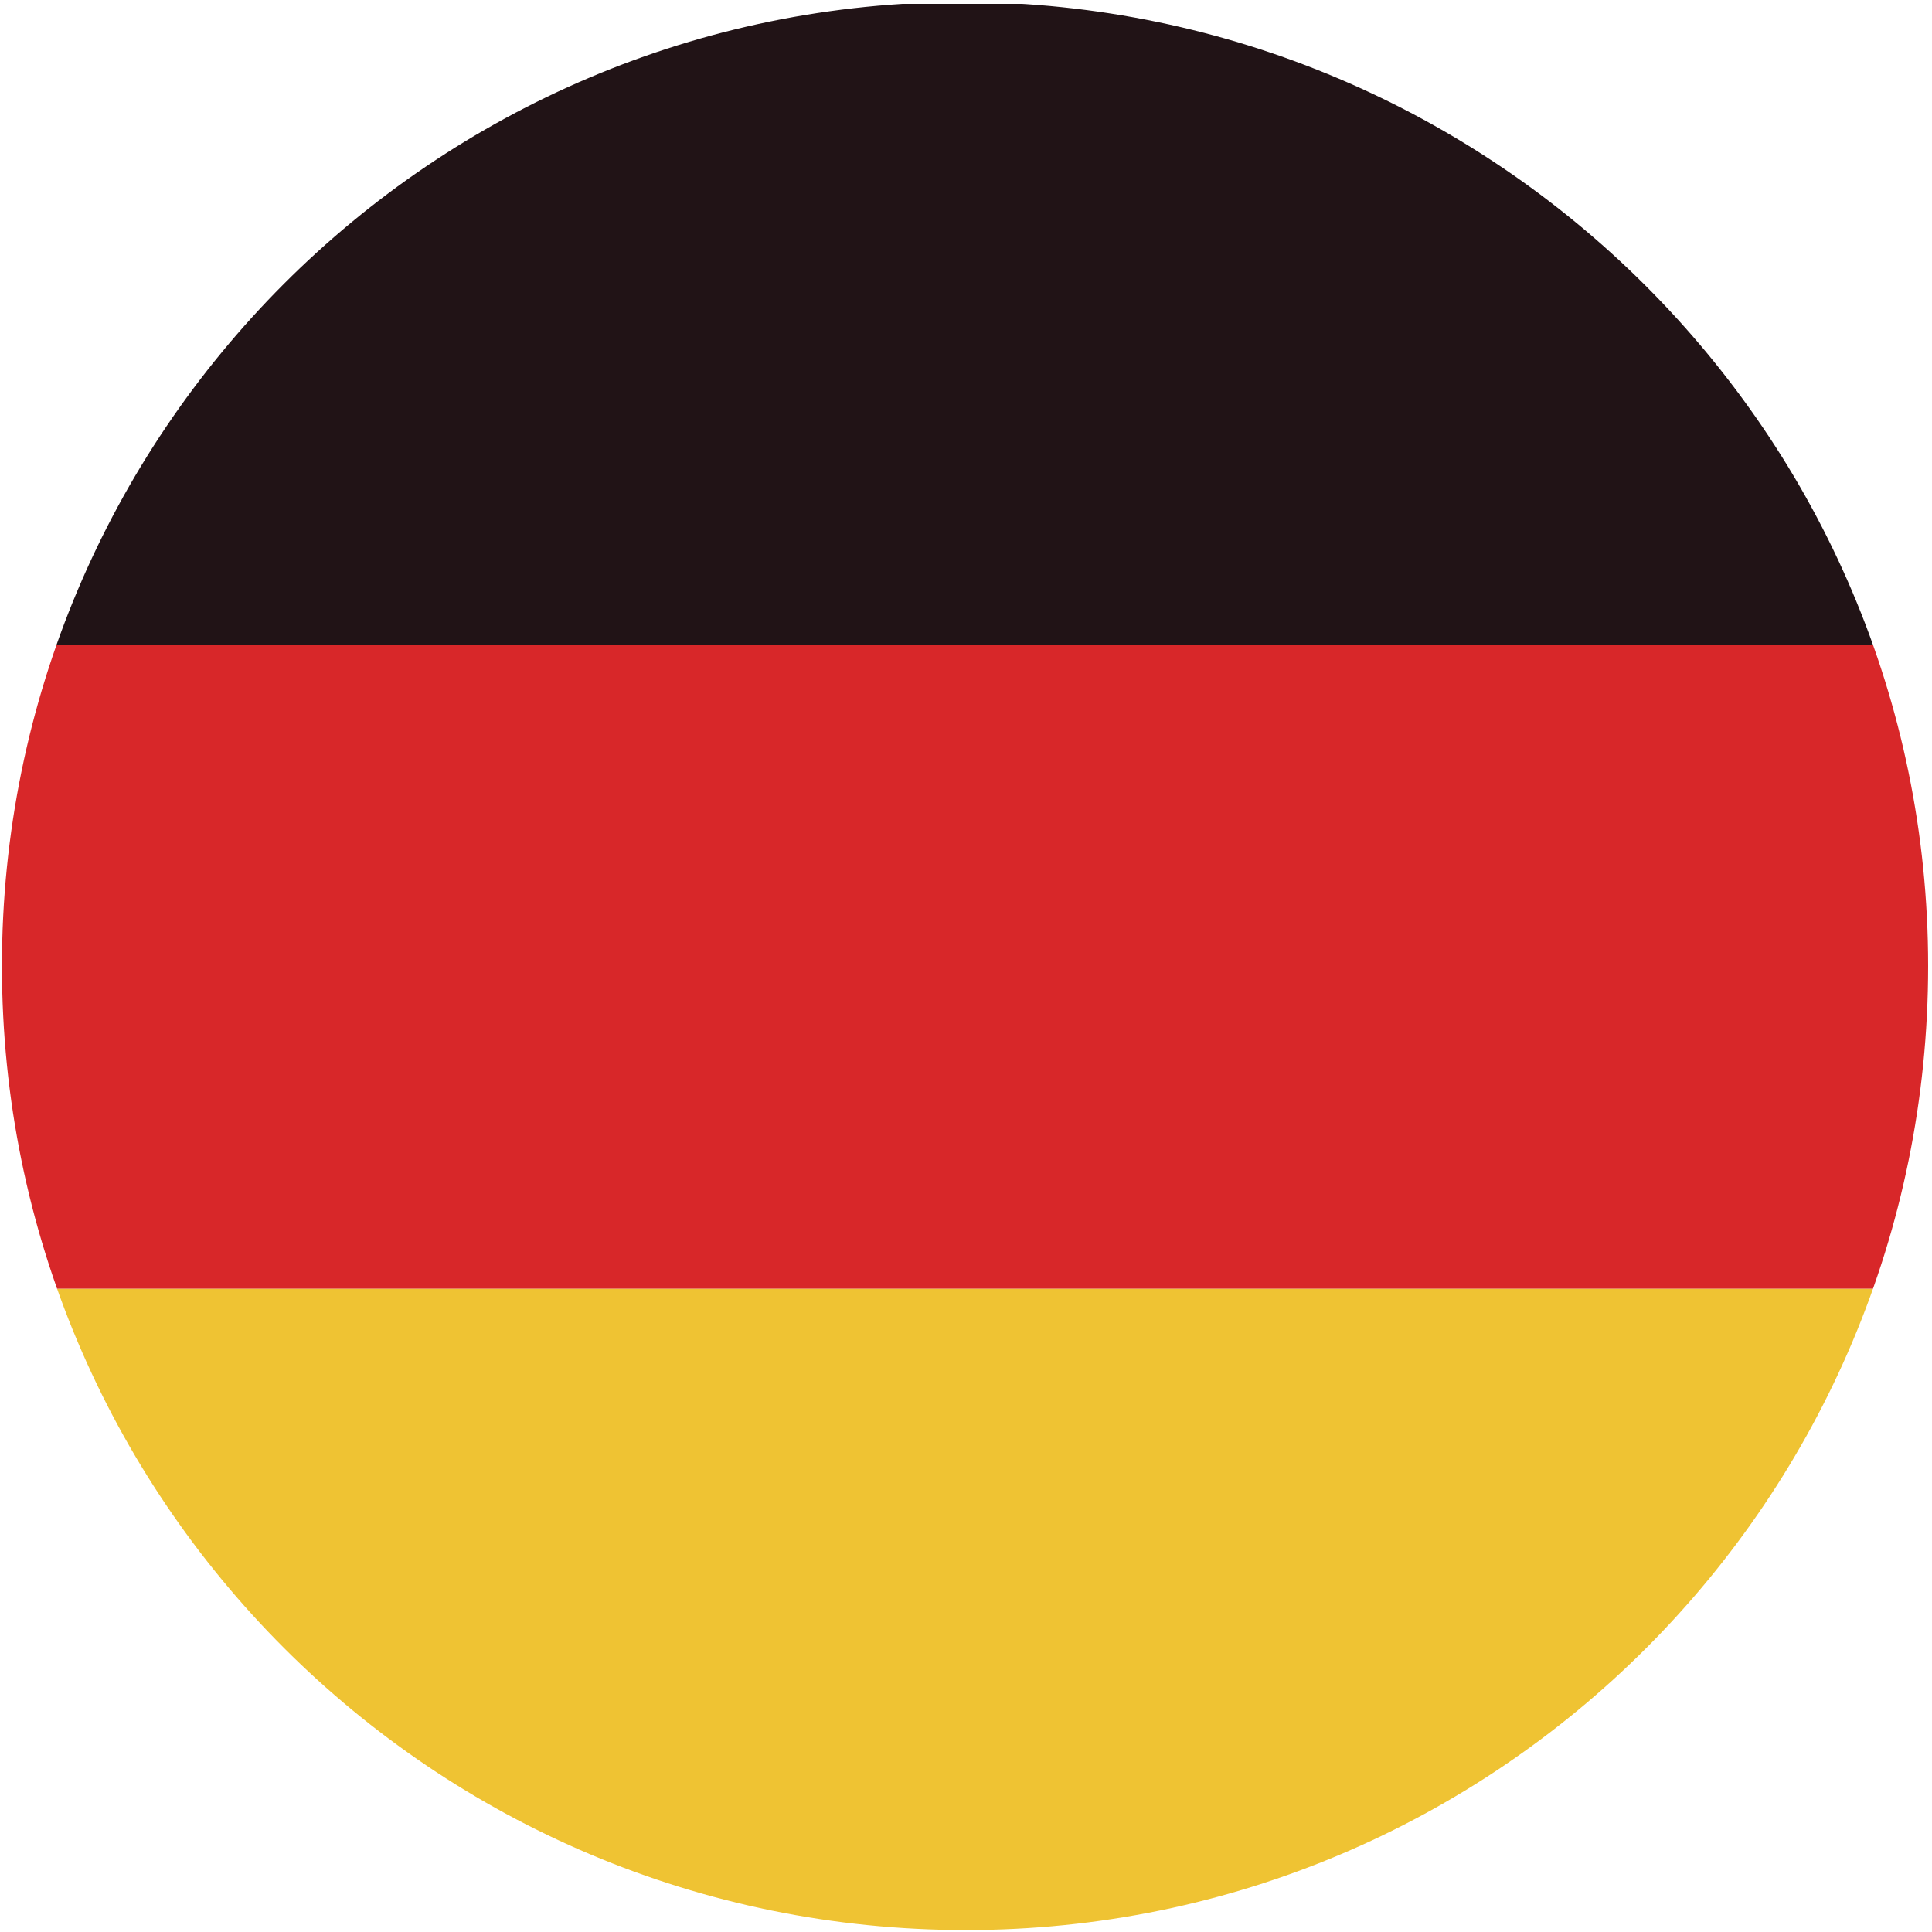 <?xml version="1.0" encoding="utf-8"?>
<!-- Generator: Adobe Illustrator 25.4.1, SVG Export Plug-In . SVG Version: 6.00 Build 0)  -->
<svg version="1.1" id="Layer_1" xmlns="http://www.w3.org/2000/svg" xmlns:xlink="http://www.w3.org/1999/xlink" x="0px" y="0px"
	 viewBox="0 0 100 100" style="enable-background:new 0 0 100 100;" xml:space="preserve">
<style type="text/css">
	.st0{fill:#00904C;}
	.st1{fill:#EBAE2F;}
	.st2{fill:#1D4C94;}
	.st3{fill:#FAF6E5;}
	.st4{fill:#FFFFFF;}
	.st5{fill:#009B4D;}
	.st6{fill:#E8F0F6;}
	.st7{clip-path:url(#SVGID_00000114059312263732606770000003800160232158580151_);fill:#E2E0DF;}
	.st8{clip-path:url(#SVGID_00000114059312263732606770000003800160232158580151_);fill:#31438E;}
	.st9{clip-path:url(#SVGID_00000114059312263732606770000003800160232158580151_);fill:#D82F35;}
	.st10{clip-path:url(#SVGID_00000055689006339857367610000001174690823803161766_);fill:#D83136;}
	.st11{clip-path:url(#SVGID_00000055689006339857367610000001174690823803161766_);fill:#EEC22D;}
	.st12{clip-path:url(#SVGID_00000036248680915992148530000008273394779464683650_);fill:#D82F35;}
	.st13{clip-path:url(#SVGID_00000036248680915992148530000008273394779464683650_);fill:#E8E6E5;}
	.st14{clip-path:url(#SVGID_00000036248680915992148530000008273394779464683650_);fill:#31438E;}
	.st15{fill:url(#SVGID_00000095300921904311148400000013580651143740107953_);}
	.st16{clip-path:url(#SVGID_00000021102046937911161850000009203590046125909180_);fill:#D82F35;}
	.st17{clip-path:url(#SVGID_00000021102046937911161850000009203590046125909180_);fill:#E8E6E5;}
	.st18{clip-path:url(#SVGID_00000021102046937911161850000009203590046125909180_);fill:#31438E;}
	.st19{fill:url(#SVGID_00000002364659211366081310000014300872943005223861_);}
	.st20{clip-path:url(#SVGID_00000152971892352050858180000016946667724236837014_);fill:#FFFFFF;}
	.st21{clip-path:url(#SVGID_00000152971892352050858180000016946667724236837014_);fill:#D82729;}
	.st22{clip-path:url(#SVGID_00000070806902299839133830000017648133996602032058_);fill:#D9343D;}
	.st23{clip-path:url(#SVGID_00000070806902299839133830000017648133996602032058_);fill:#009A4D;}
	.st24{clip-path:url(#SVGID_00000070806902299839133830000017648133996602032058_);fill:#EEECEA;}
	.st25{clip-path:url(#SVGID_00000111188540037969052010000016265634169963203725_);fill:#393989;}
	.st26{clip-path:url(#SVGID_00000111188540037969052010000016265634169963203725_);fill:#FFFFFF;}
	.st27{clip-path:url(#SVGID_00000111188540037969052010000016265634169963203725_);}
	.st28{fill:#D9343D;}
	.st29{clip-path:url(#SVGID_00000183240284441408734560000010278382698608268471_);}
	.st30{fill:#008649;}
	.st31{fill:#EE343A;}
	.st32{fill:#F4E12A;stroke:#211316;stroke-width:2.160600e-02;stroke-miterlimit:10;}
	.st33{fill:#F4E12A;stroke:#211316;stroke-width:1.895800e-02;stroke-miterlimit:10;}
	.st34{fill:#F4E12A;stroke:#211316;stroke-width:1.789000e-02;stroke-miterlimit:10;}
	.st35{fill:#F4DF1F;stroke:#211316;stroke-width:1.936700e-02;stroke-miterlimit:10;}
	.st36{fill:#F4DF1F;stroke:#211316;stroke-width:1.908200e-02;stroke-miterlimit:10;}
	.st37{fill:#F4E12A;stroke:#211316;stroke-width:1.861300e-02;stroke-miterlimit:10;}
	.st38{fill:none;stroke:#211316;stroke-width:2.921000e-02;stroke-miterlimit:10;}
	.st39{fill:none;stroke:#211316;stroke-width:2.585300e-02;stroke-miterlimit:10;}
	.st40{fill:#F4DF1F;stroke:#211316;stroke-width:1.861300e-02;stroke-miterlimit:10;}
	.st41{fill:#F4E12A;stroke:#211316;stroke-width:2.529600e-02;stroke-miterlimit:10;}
	.st42{fill:#F4E12A;stroke:#211316;stroke-width:2.393400e-02;stroke-miterlimit:10;}
	.st43{fill:#F4E12A;stroke:#211316;stroke-width:2.357400e-02;stroke-miterlimit:10;}
	.st44{fill:#EE343A;stroke:#211316;stroke-width:3.722800e-02;stroke-miterlimit:10;}
	.st45{fill:#364A9F;}
	.st46{fill:#F4DF1F;stroke:#211316;stroke-width:1.861300e-02;stroke-linecap:round;stroke-miterlimit:10;}
	.st47{fill:none;stroke:#211316;stroke-width:1.861300e-02;stroke-miterlimit:10;}
	.st48{clip-path:url(#SVGID_00000029755875309089759040000013556760186015847297_);fill:#211316;}
	.st49{clip-path:url(#SVGID_00000029755875309089759040000013556760186015847297_);fill:#EFC333;}
	.st50{clip-path:url(#SVGID_00000029755875309089759040000013556760186015847297_);fill:#D82729;}
	.st51{clip-path:url(#SVGID_00000036250182425327986830000008639117727317239447_);fill:#EEECEA;}
	.st52{clip-path:url(#SVGID_00000036250182425327986830000008639117727317239447_);fill:#D9343D;}
	.st53{clip-path:url(#SVGID_00000036250182425327986830000008639117727317239447_);fill:#384891;}
	.st54{clip-path:url(#SVGID_00000148660075304928961690000013136072127678003361_);fill:#FFFFFF;}
	.st55{clip-path:url(#SVGID_00000148660075304928961690000013136072127678003361_);fill:#EE2F3A;}
	.st56{clip-path:url(#SVGID_00000148660075304928961690000013136072127678003361_);fill:#38419A;}
</style>
<g>
	<defs>
		<path id="SVGID_00000152956560422580542130000006742662449100229277_" d="M99.8,50c0,27.6-22.3,49.9-49.8,49.9
			C22.4,99.9,0.1,77.6,0.1,50c0-27.6,22.3-49.9,49.8-49.9C77.4,0.2,99.8,22.5,99.8,50L99.8,50z"/>
	</defs>
	<clipPath id="SVGID_00000124147495539802381380000014613618848725455280_">
		<use xlink:href="#SVGID_00000152956560422580542130000006742662449100229277_"  style="overflow:visible;"/>
	</clipPath>
	<polygon style="clip-path:url(#SVGID_00000124147495539802381380000014613618848725455280_);fill:#211316;" points="99.8,0.2 
		0.1,0.2 0.1,33.4 99.8,33.4 99.8,0.2 	"/>
	<polygon style="clip-path:url(#SVGID_00000124147495539802381380000014613618848725455280_);fill:#EFC333;" points="0.1,99.9 
		99.8,99.9 99.8,66.7 0.1,66.7 0.1,99.9 	"/>
	<polygon style="clip-path:url(#SVGID_00000124147495539802381380000014613618848725455280_);fill:#D82729;" points="0.1,33.4 
		0.1,66.7 99.8,66.7 99.8,33.4 0.1,33.4 	"/>
</g>
</svg>
